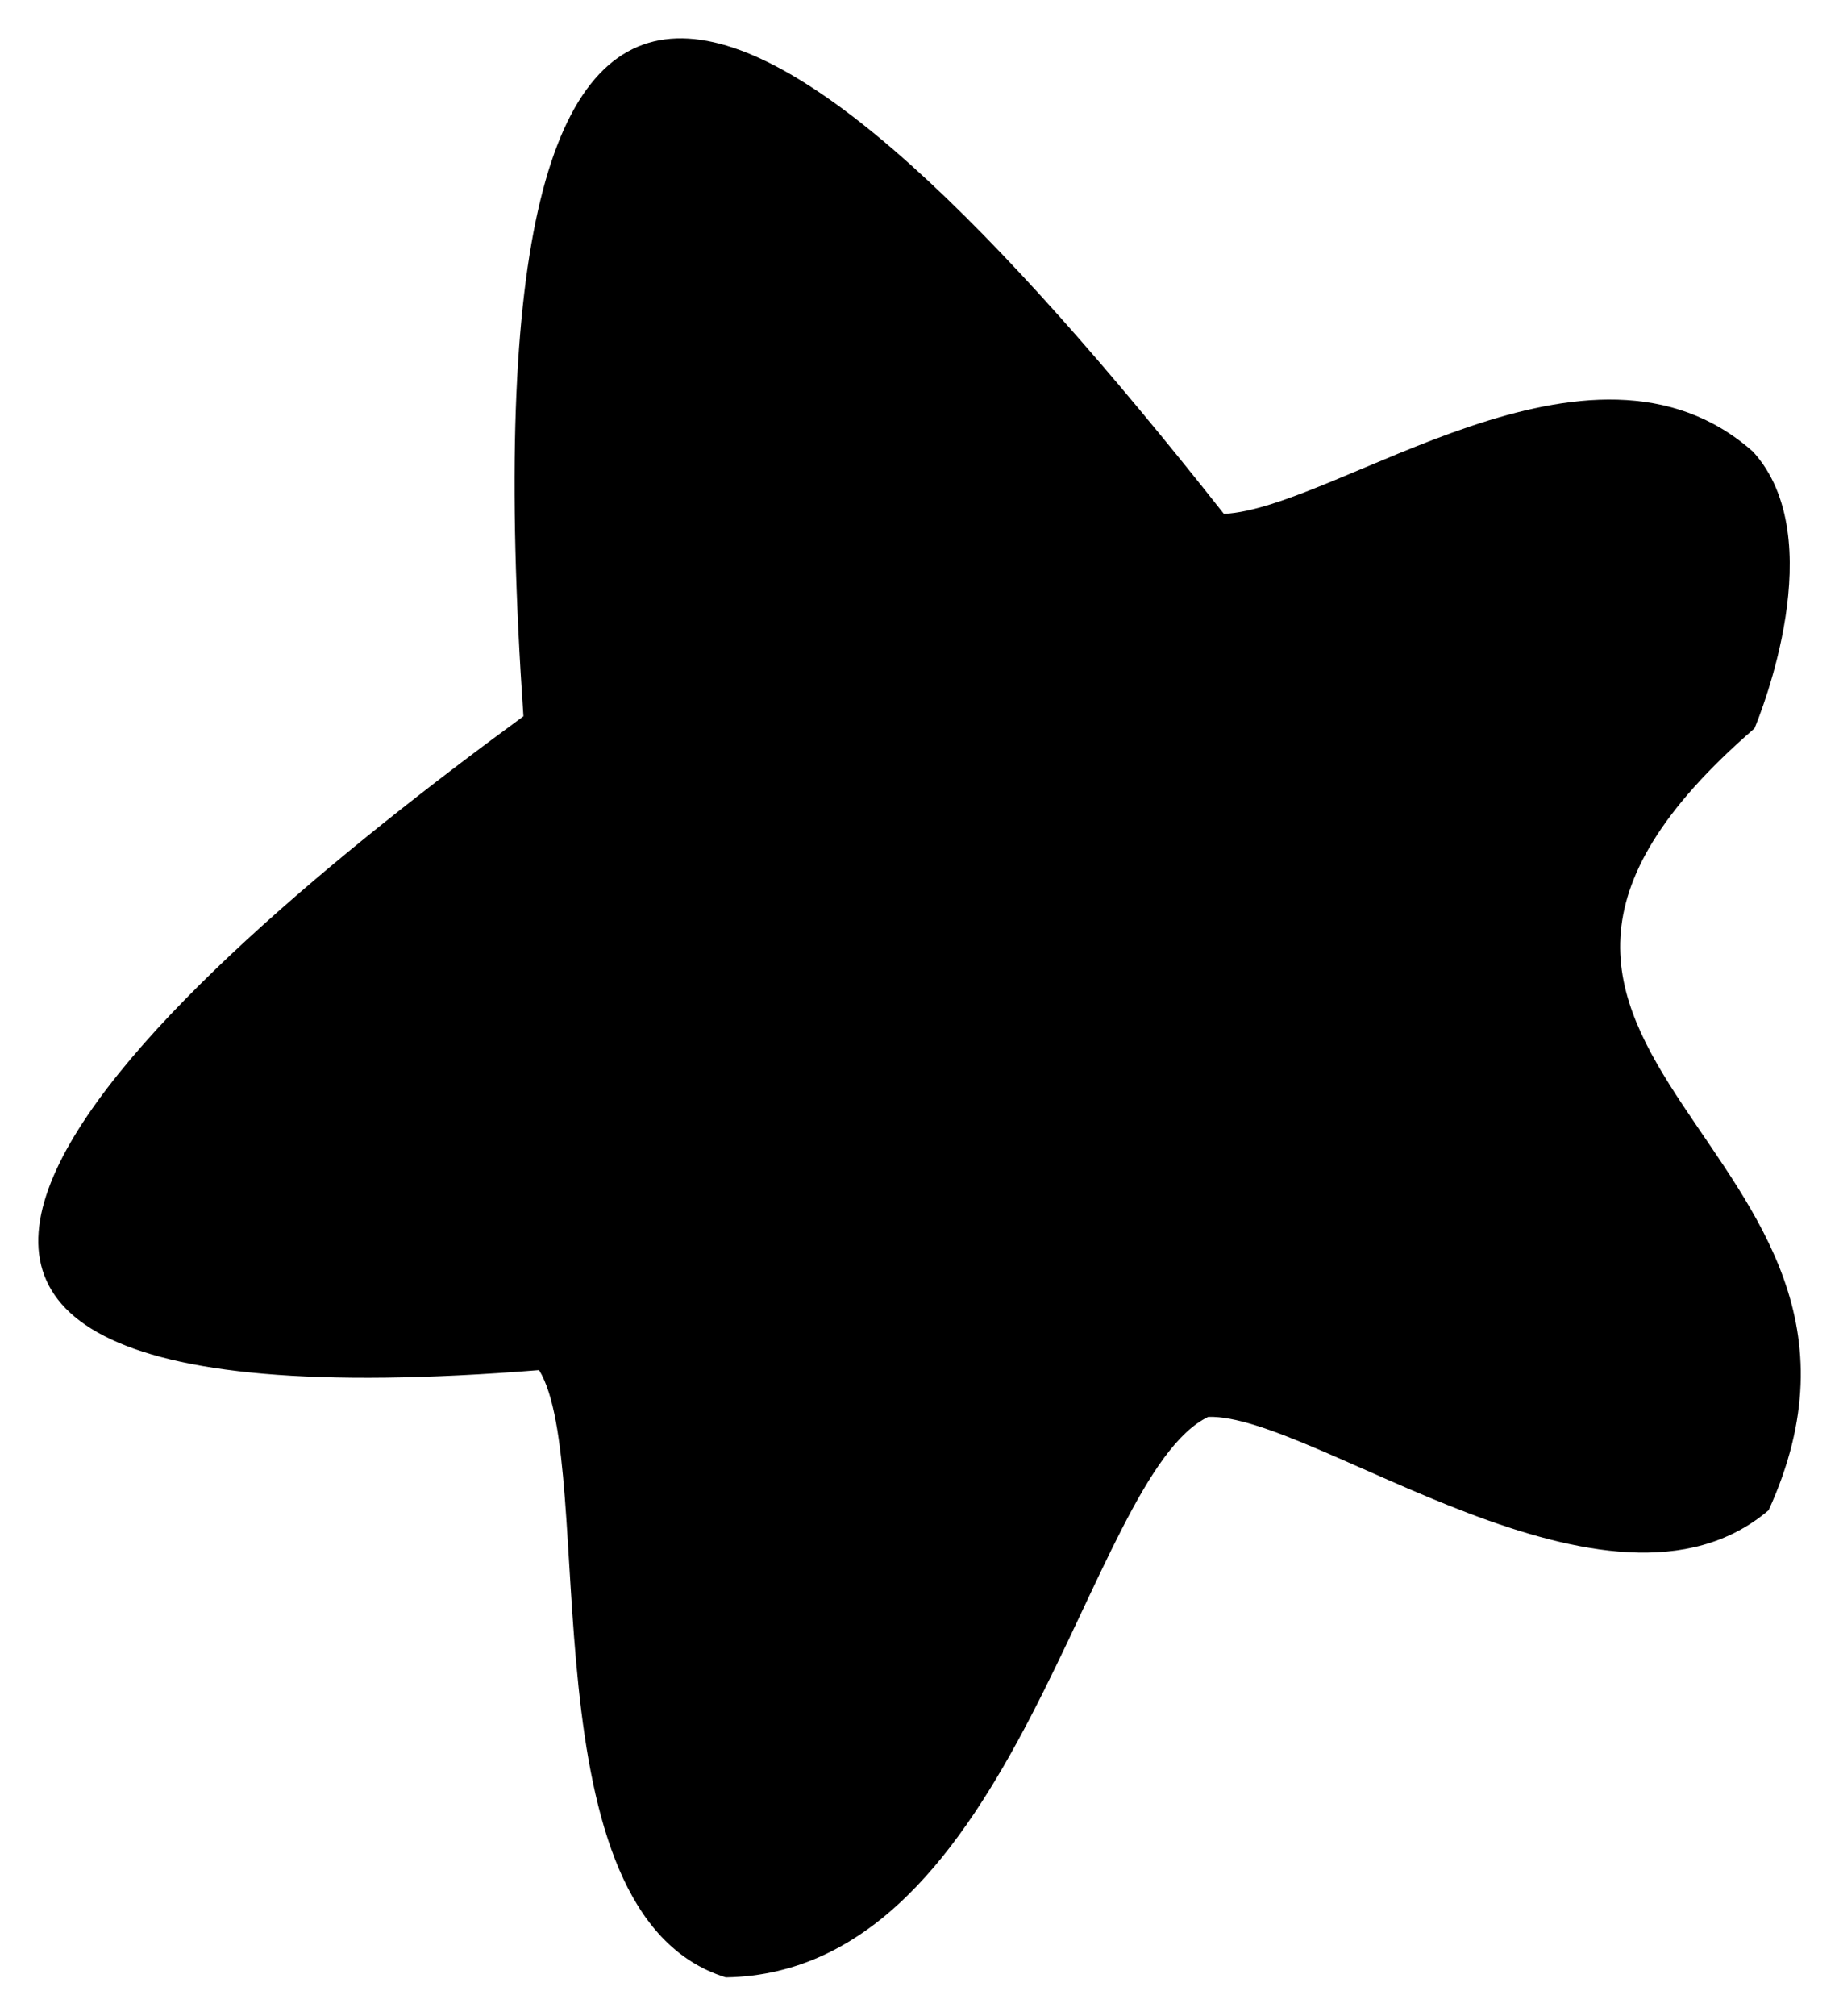 
<svg id="star__large" data-name="Layer 2" xmlns="http://www.w3.org/2000/svg" viewBox="0 0 110.53 121.12">
    <path class="cls-1" d="M31.46,43.04c-3.95-57.38,14.46-47.19,42.1-12.16,6.81-.33,22-12.42,31.8-3.74,4.73,5.18.45,15.77.09,16.63-22.77,19.71,10.92,24.88.85,46.98-9.57,8.13-27.37-5.81-33.68-5.61-7.39,3.54-11.47,33.4-29,33.68-12.22-3.8-7.64-30.66-11.22-36.49-54.37,4.37-22.7-23.35-.94-39.29Z"/>
</svg>